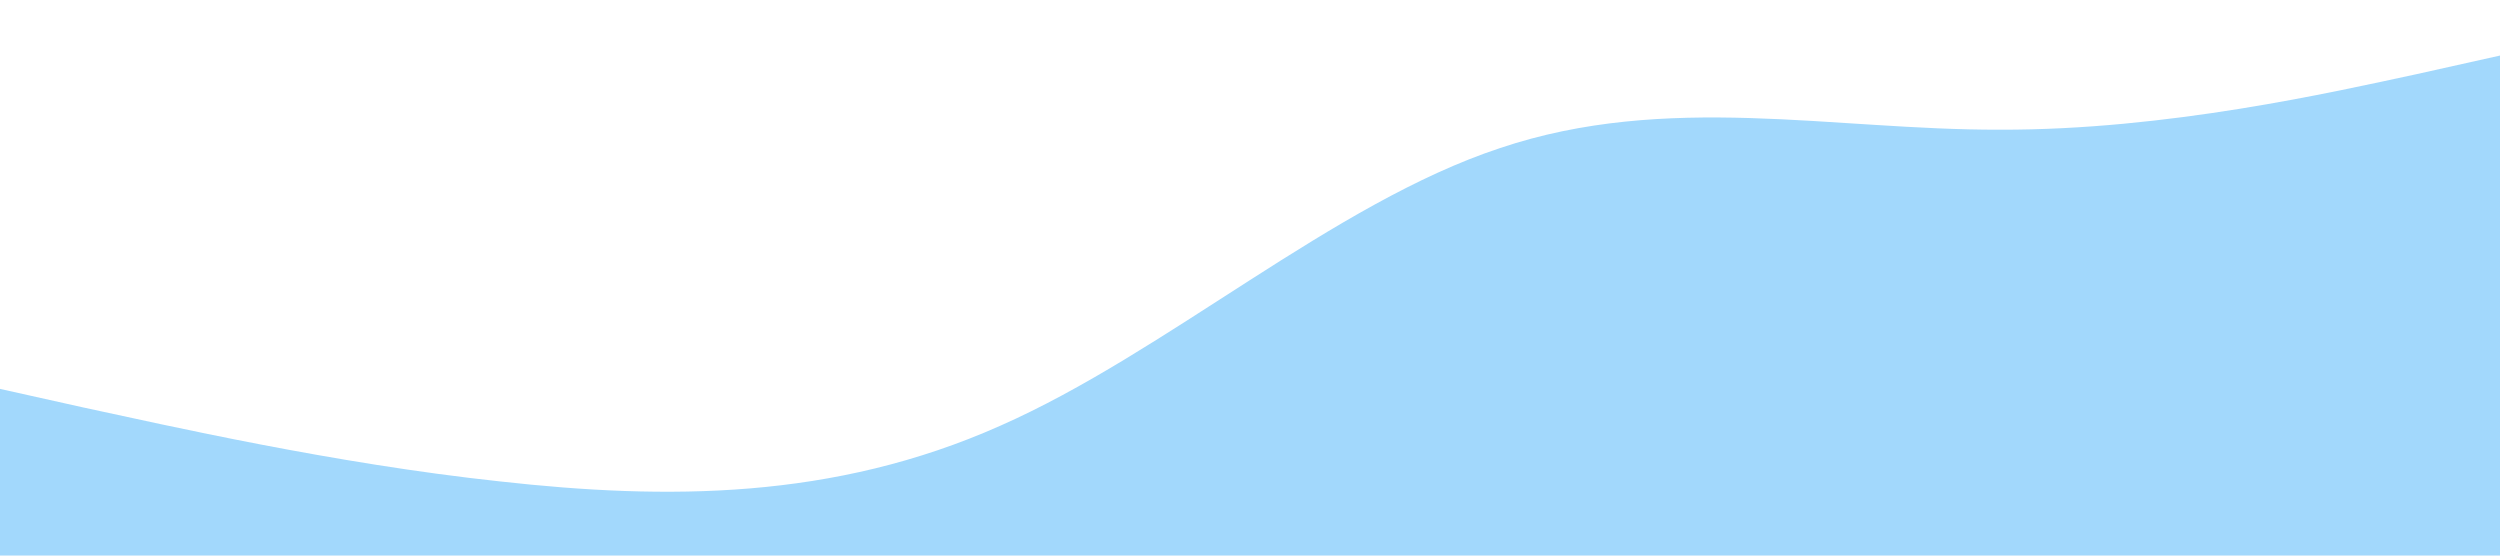 <?xml version="1.0" standalone="no"?><svg xmlns="http://www.w3.org/2000/svg" viewBox="0 0 1440 320"><path fill="#a2d8fc49" fill-opacity="1" d="M0,224L48,234.7C96,245,192,267,288,277.3C384,288,480,288,576,245.3C672,203,768,117,864,85.3C960,53,1056,75,1152,74.7C1248,75,1344,53,1392,42.7L1440,32L1440,320L1392,320C1344,320,1248,320,1152,320C1056,320,960,320,864,320C768,320,672,320,576,320C480,320,384,320,288,320C192,320,96,320,48,320L0,320Z"></path></svg>